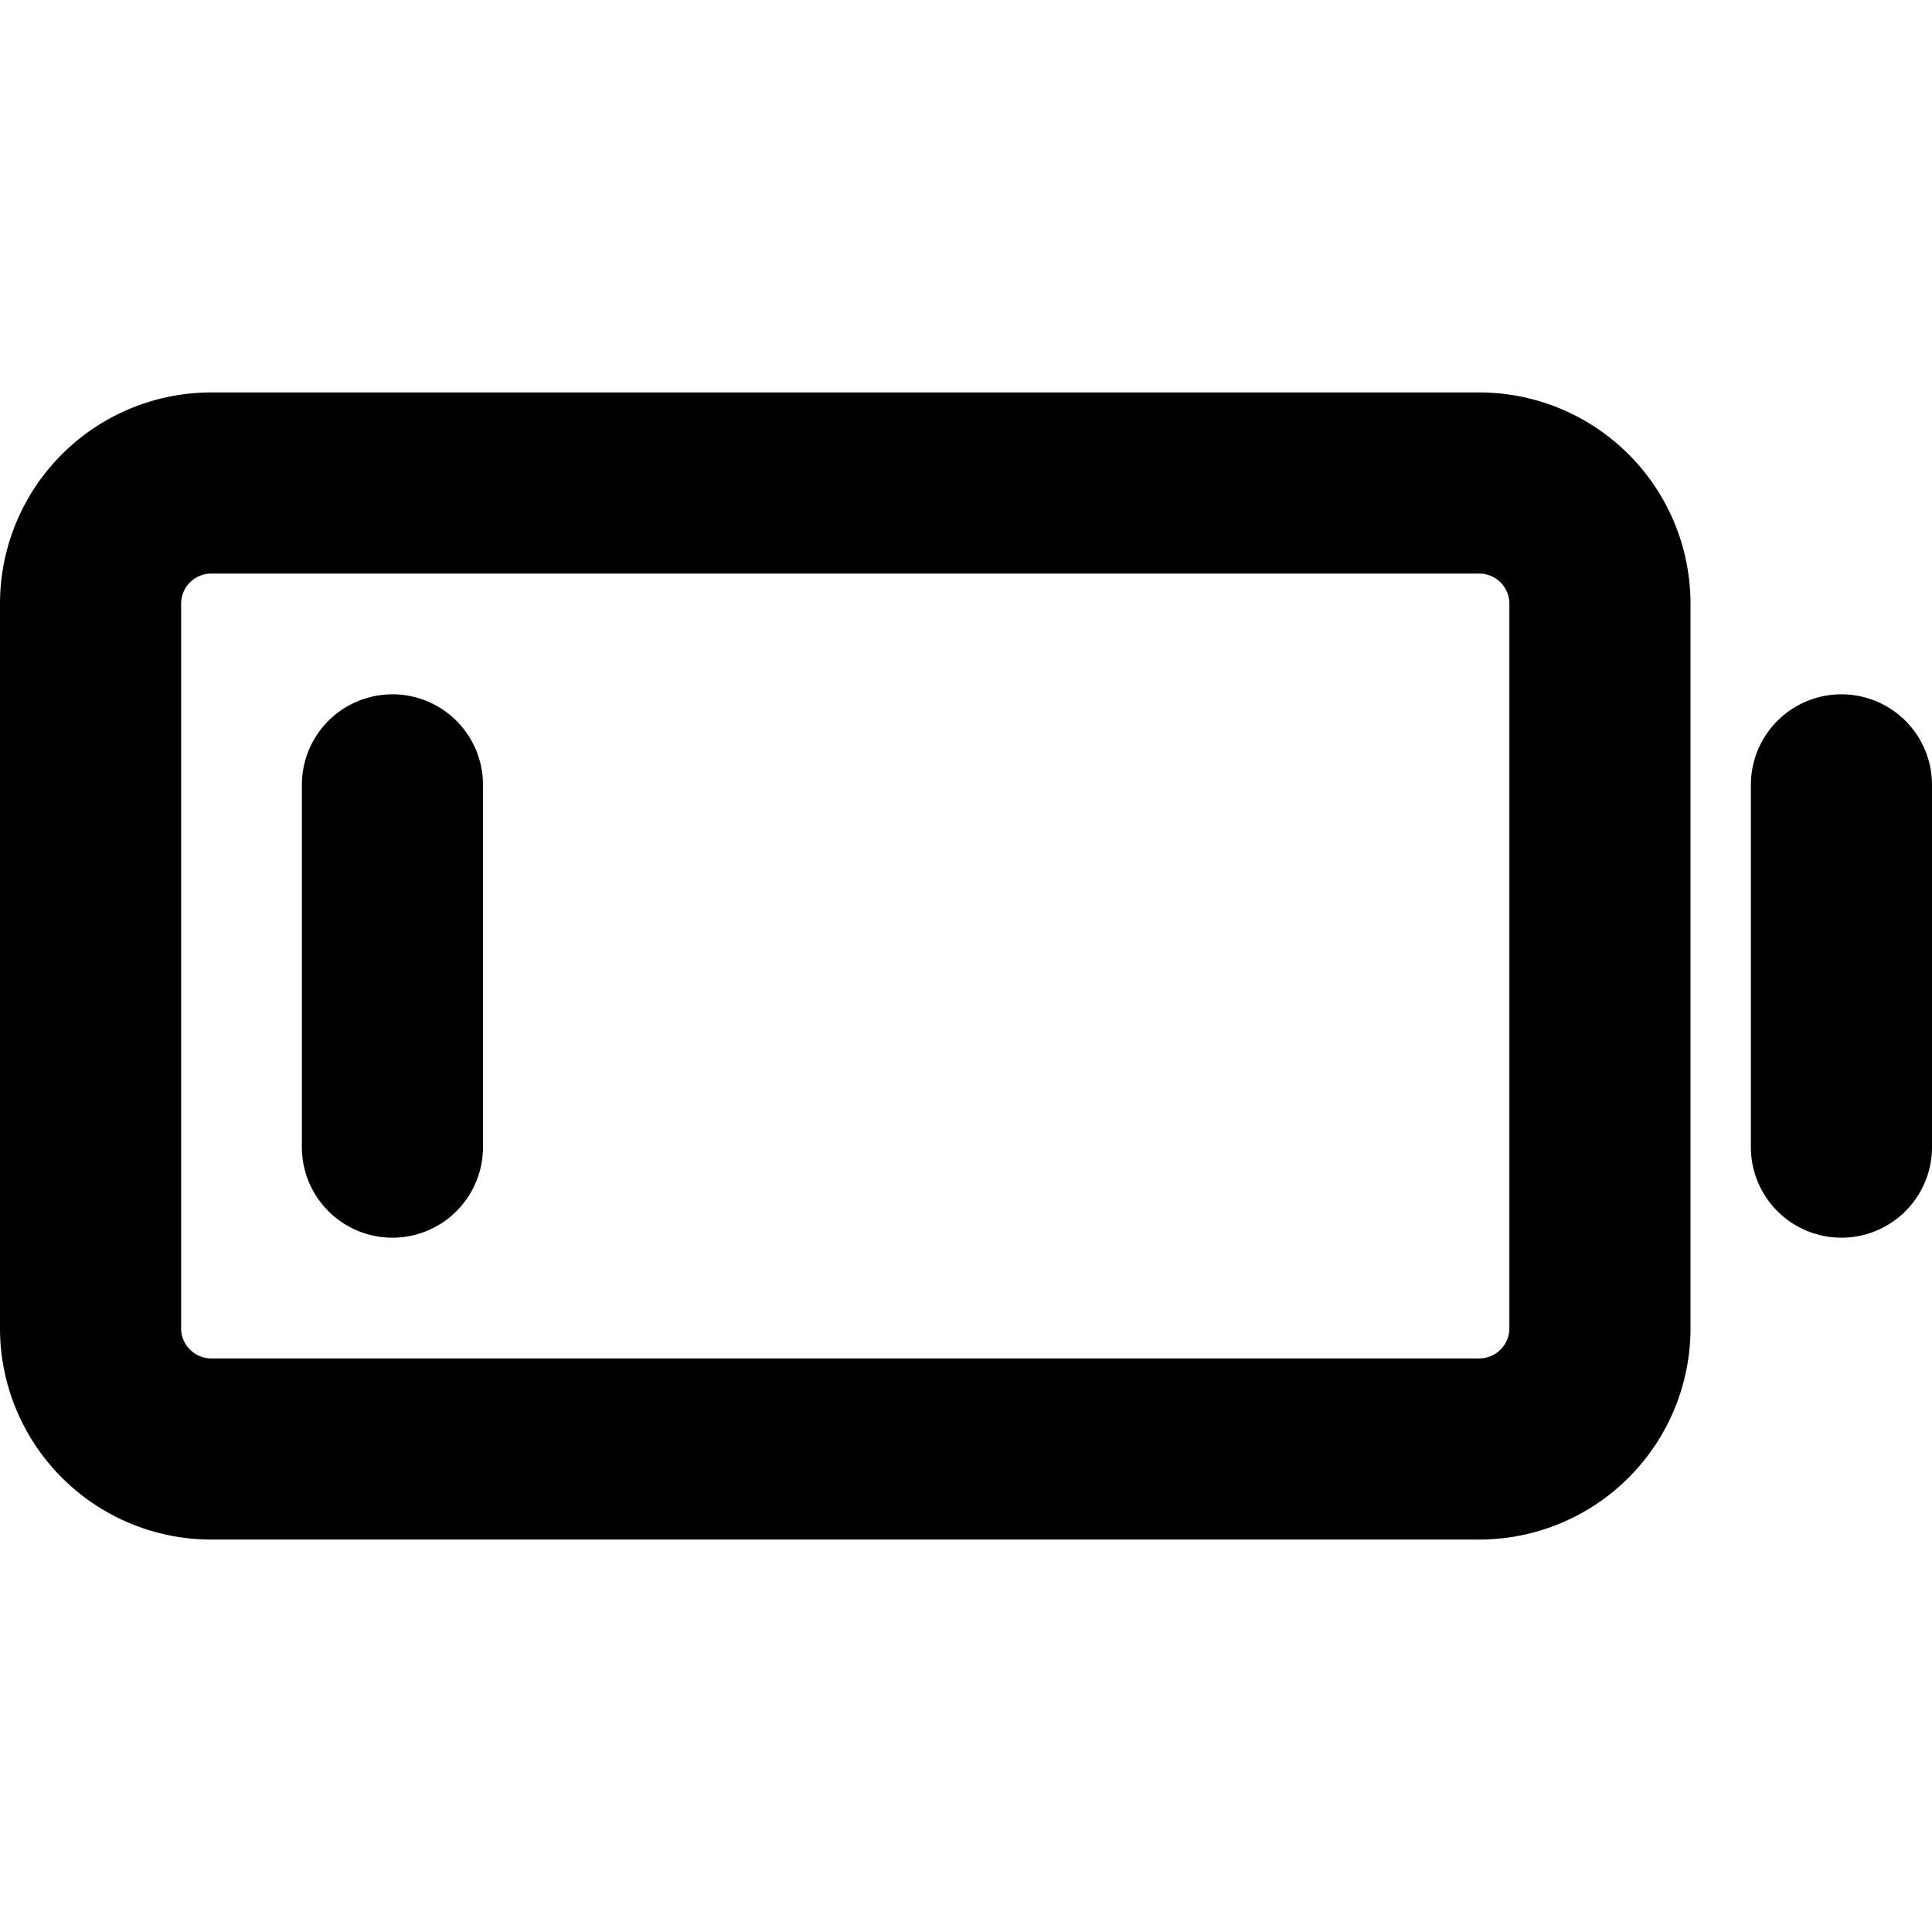 <svg fill="currentColor" viewBox="0 0 256 256" xmlns="http://www.w3.org/2000/svg">
  <path d="M196 52H28A28 28 0 0 0 0 80v96a28 28 0 0 0 28 28h168a28 28 0 0 0 28-28V80a28 28 0 0 0-28-28Zm4 124a4 4 0 0 1-4 4H28a4 4 0 0 1-4-4V80a4 4 0 0 1 4-4h168a4 4 0 0 1 4 4ZM64 104v48a12 12 0 0 1-24 0v-48a12 12 0 0 1 24 0Zm192 0v48a12 12 0 0 1-24 0v-48a12 12 0 0 1 24 0Z"/>
</svg>
